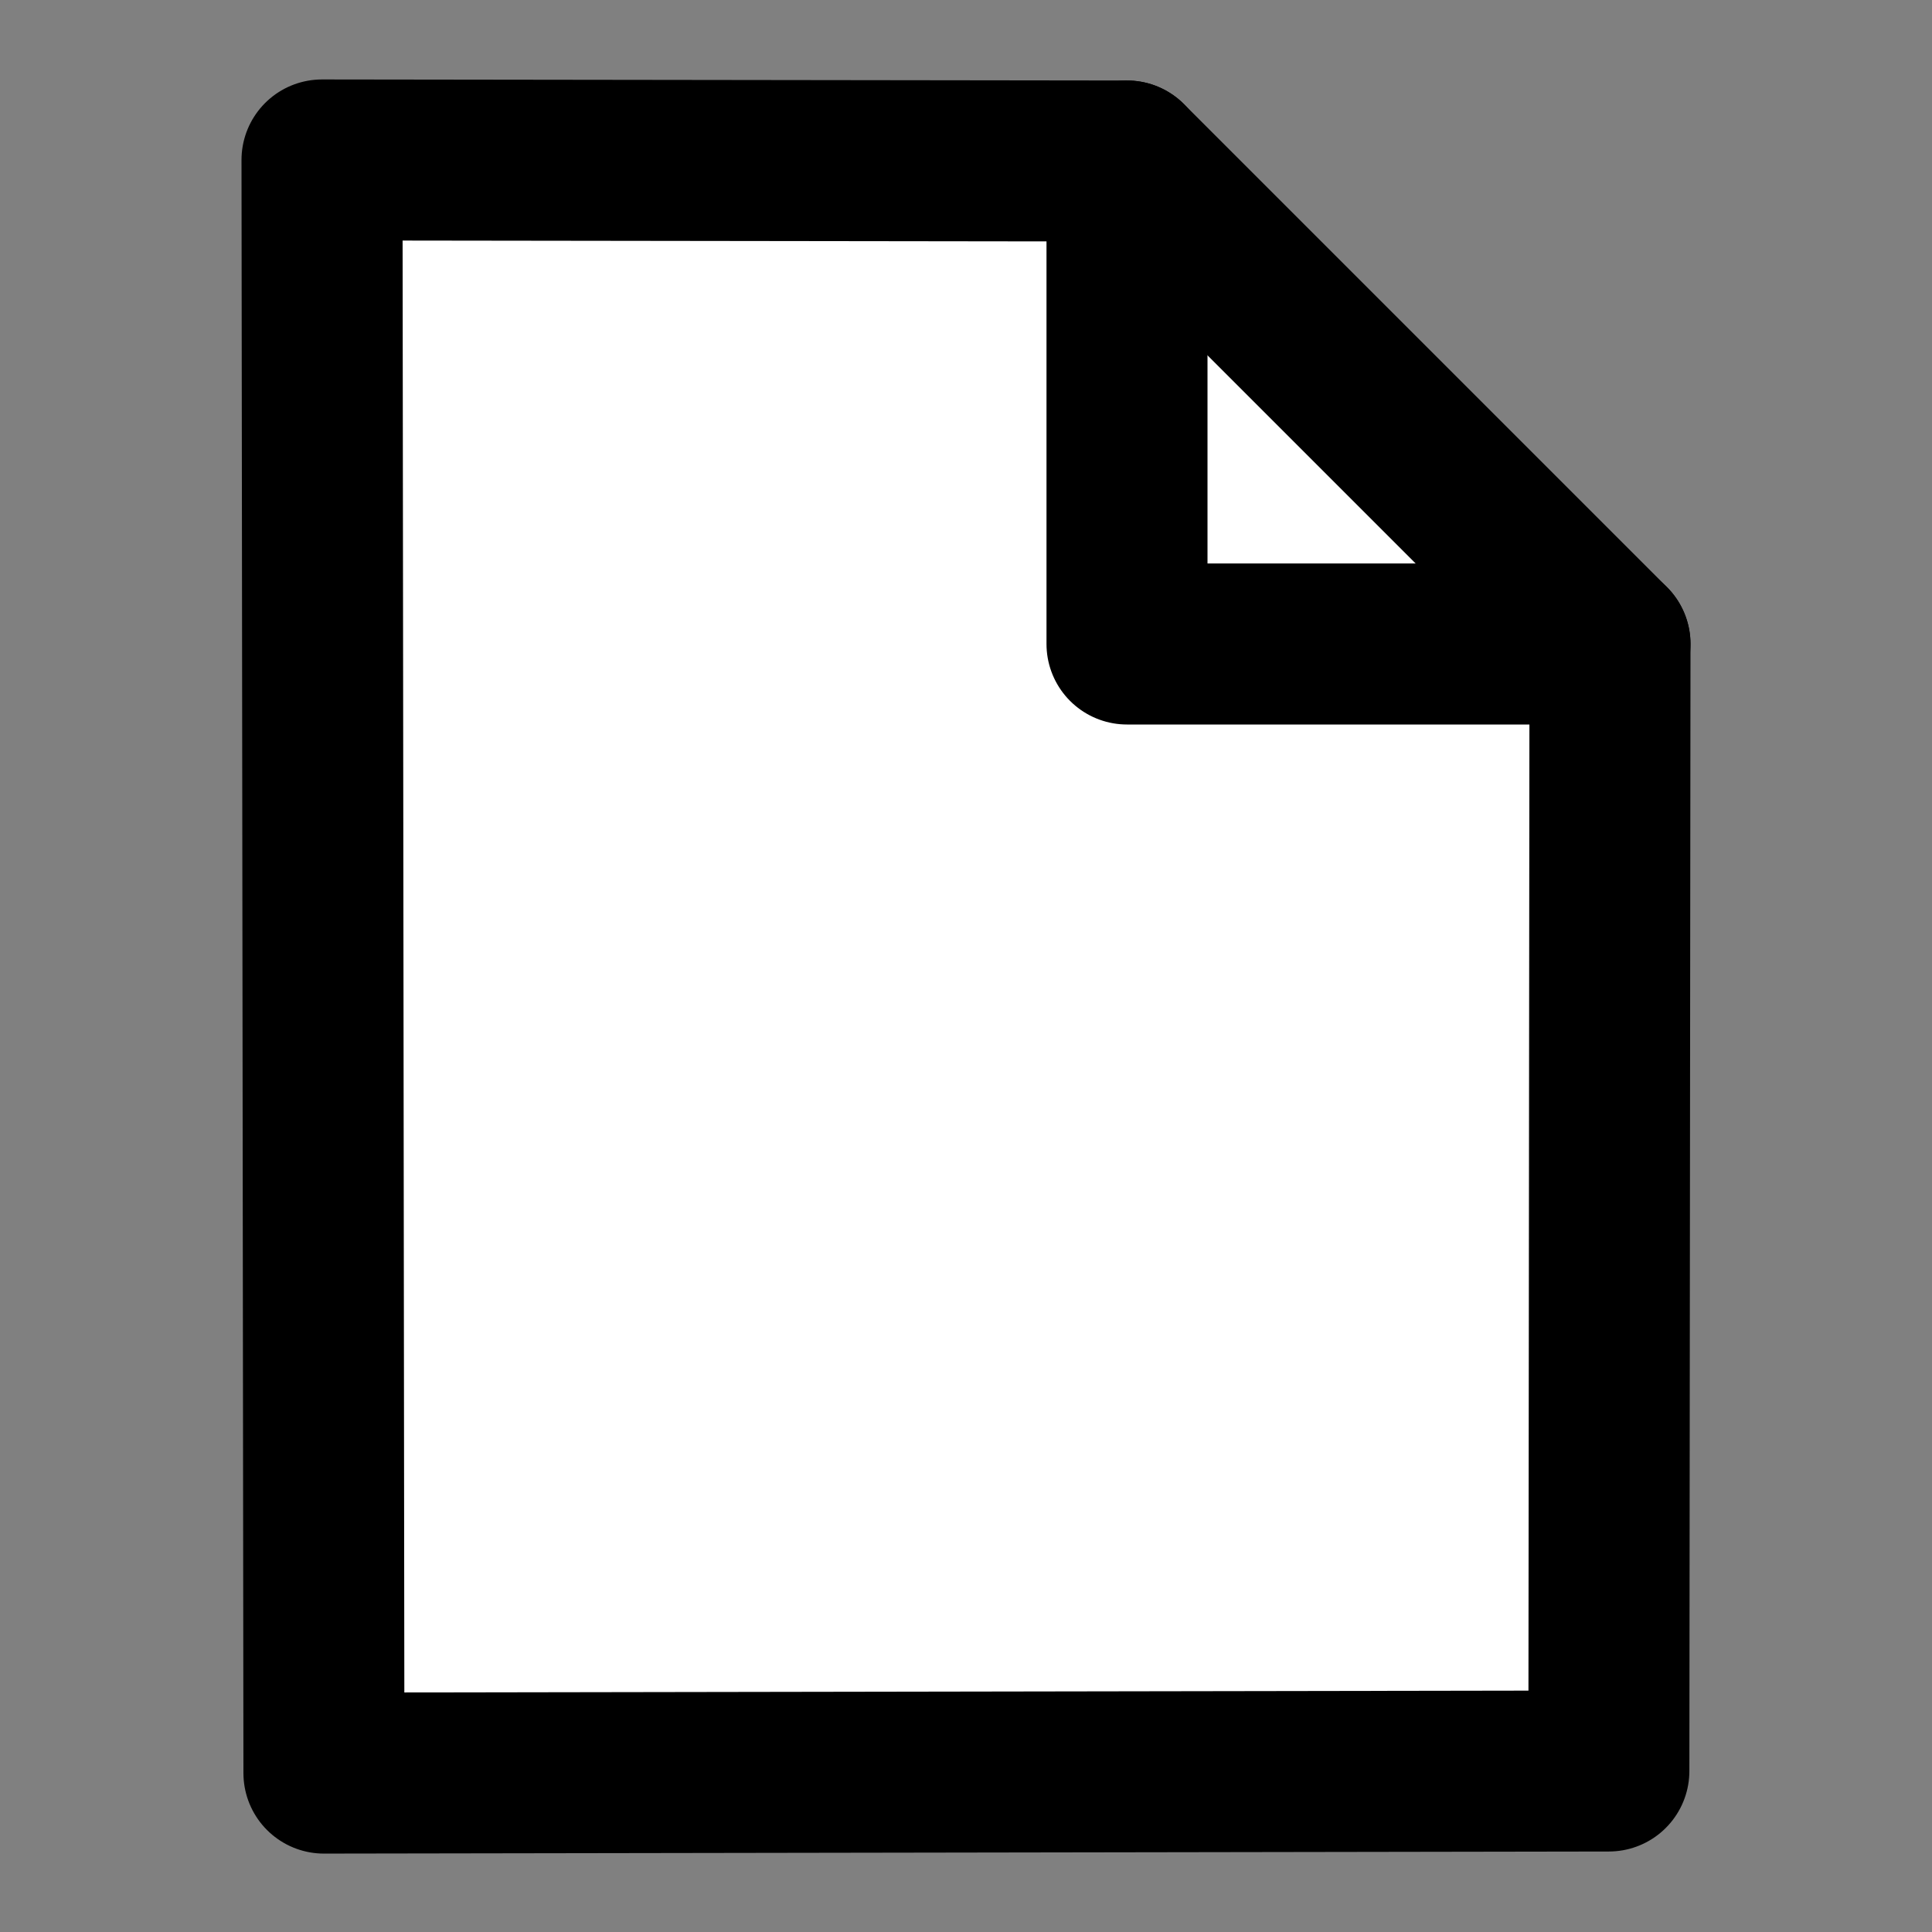 <?xml version="1.0" encoding="UTF-8" standalone="no"?>
<svg
   xmlns:dc="http://purl.org/dc/elements/1.1/"
   xmlns:cc="http://creativecommons.org/ns#"
   xmlns:rdf="http://www.w3.org/1999/02/22-rdf-syntax-ns#"
   xmlns:svg="http://www.w3.org/2000/svg"
   xmlns="http://www.w3.org/2000/svg"
   width="24"
   height="24"
   viewBox="0 0 24 24"
   fill="none"
   stroke="currentColor"
   stroke-width="2"
   stroke-linecap="round"
   stroke-linejoin="round"
   class="feather feather-file-plus"
   version="1.1"
   id="svg10">
  <rect x="0" y="0" width="24" height="24" fill="#808080" stroke="none"/>
  <defs
     id="defs14" />
  <path
     d="M 14,2 4,1.987 4.024,22.026 19.986,22 20,8 Z"
     id="path2"
     style="stroke-width:2;stroke-miterlimit:1;stroke-dasharray:none;stroke:#000000;stroke-opacity:1;fill:#ffffff;fill-opacity:1" />
  <polyline
     points="14 2 14 8 20 8"
     id="polyline4"
     style="stroke-width:2;stroke-miterlimit:1;stroke-dasharray:none;fill:none;fill-opacity:1;stroke:#000000;stroke-opacity:1" />
</svg>
